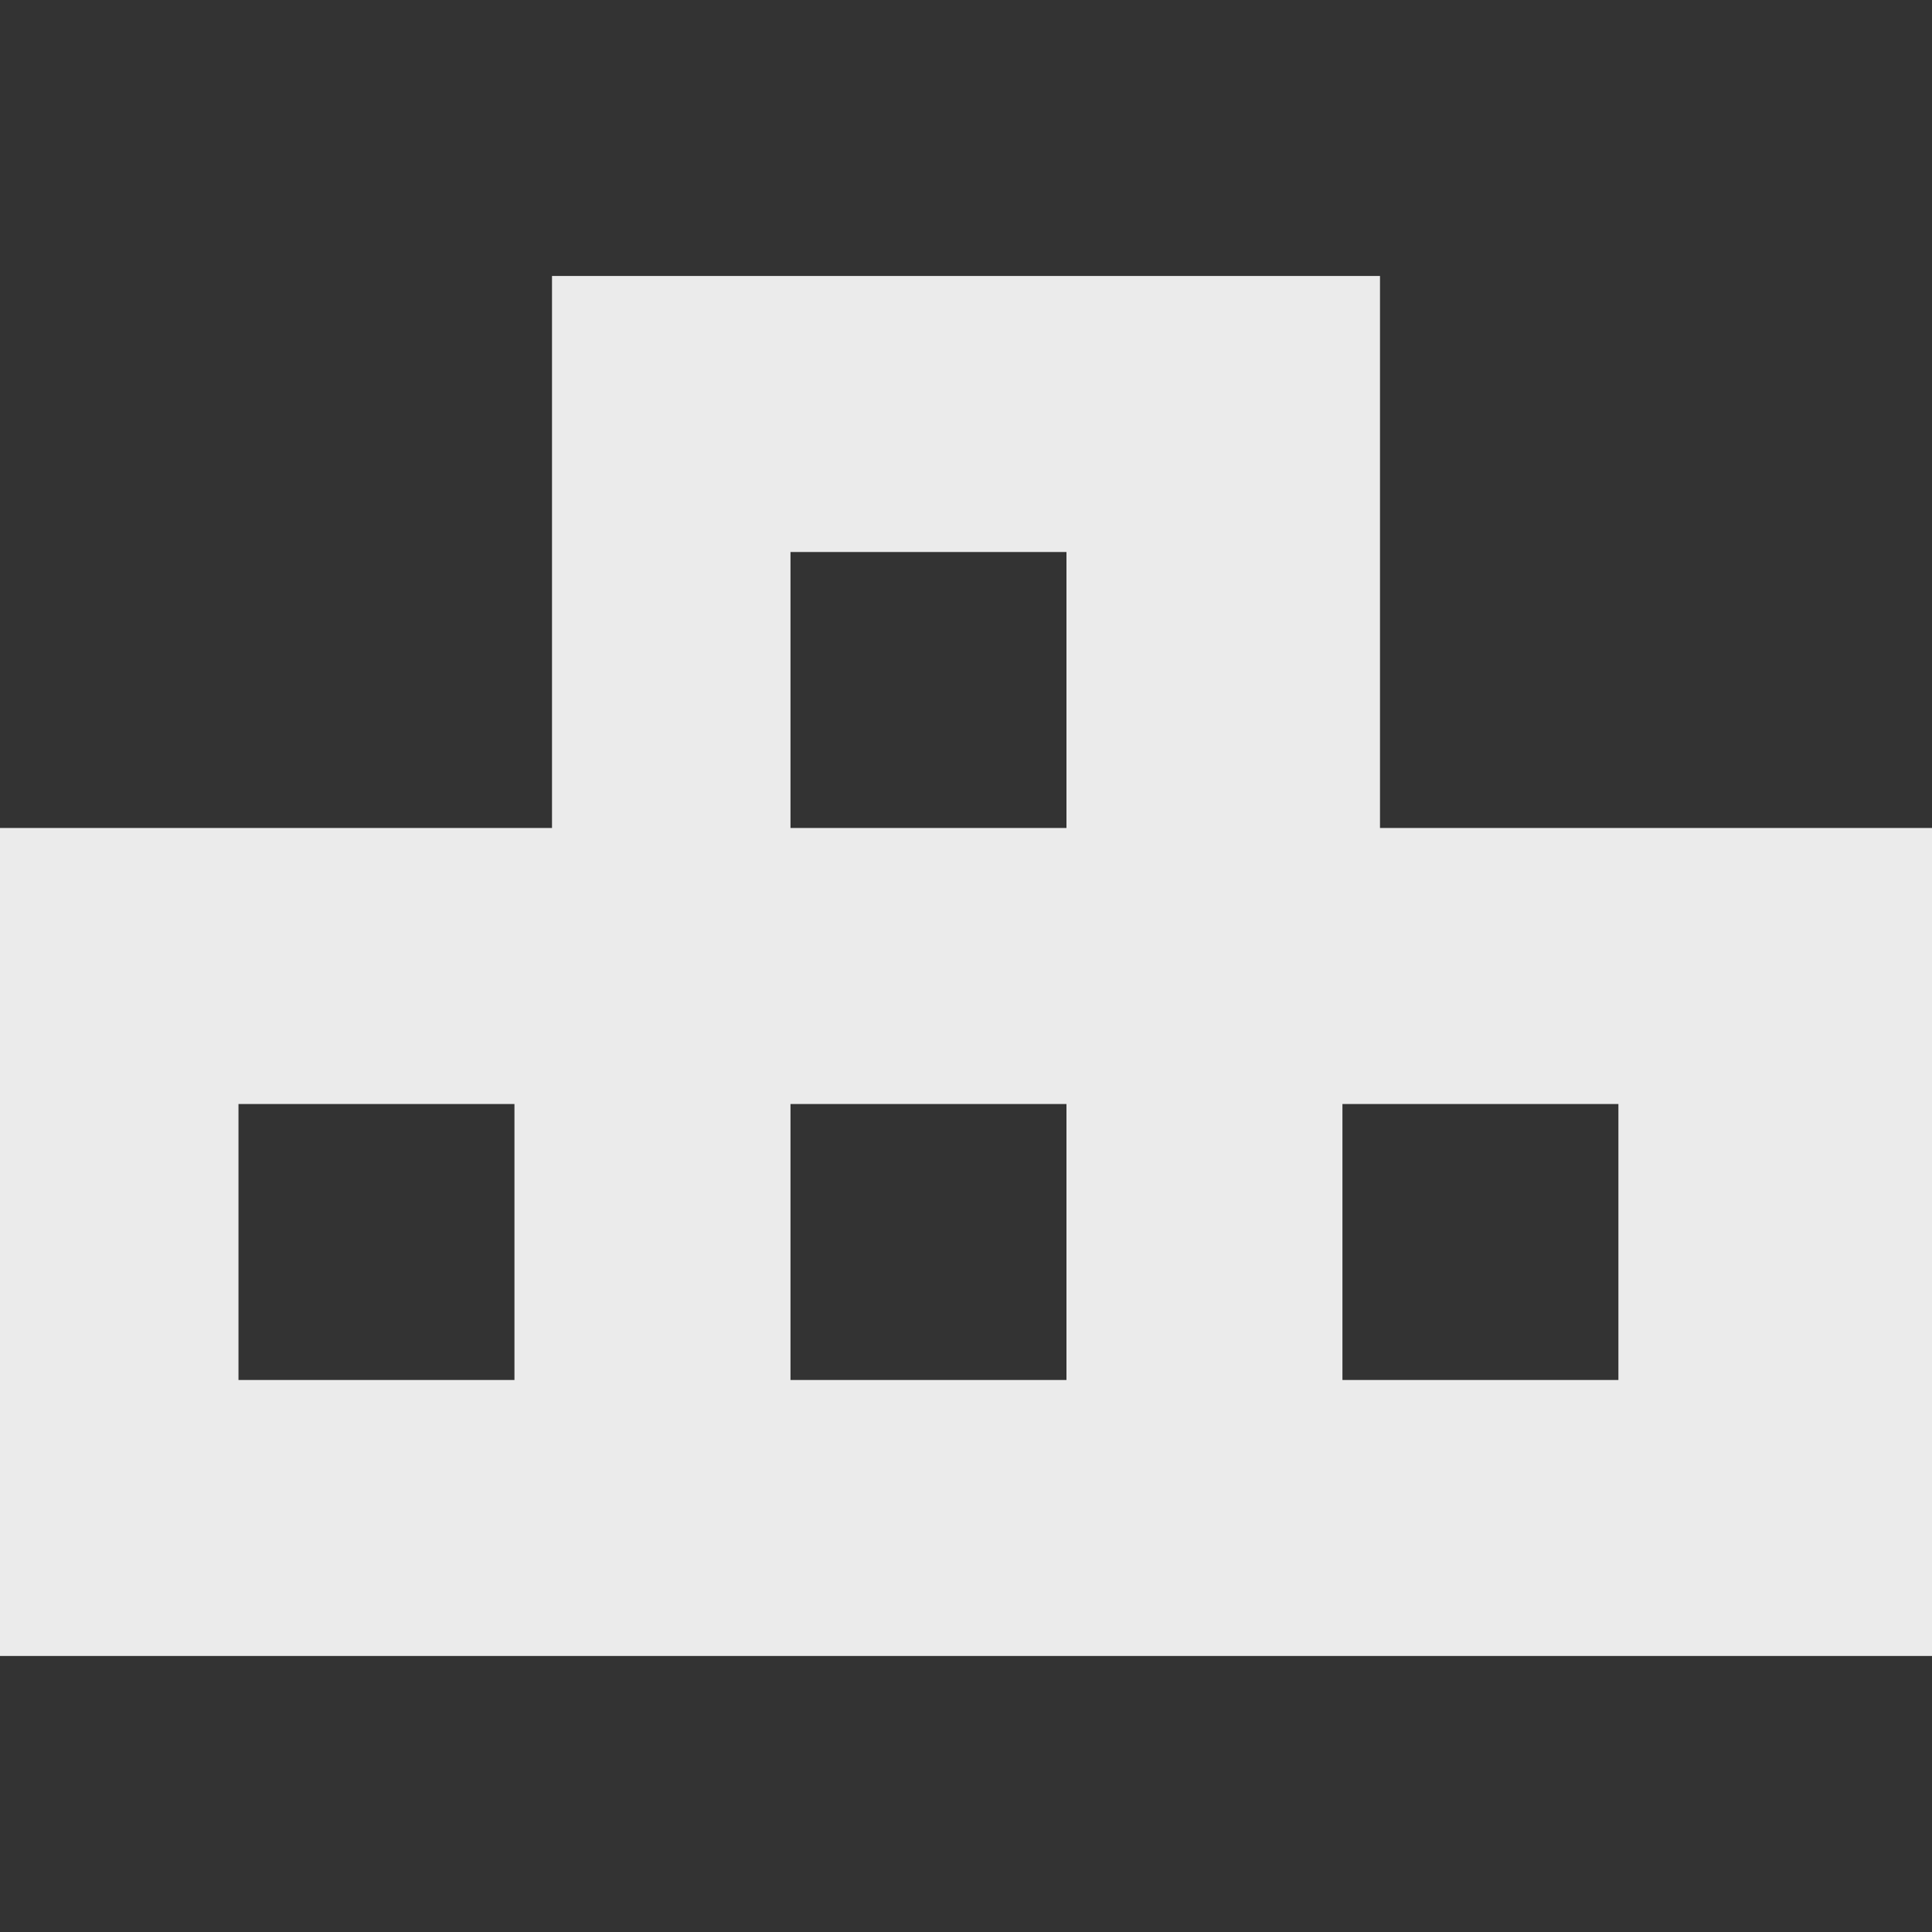 <!-- Generated by IcoMoon.io -->
<svg version="1.1" xmlns="http://www.w3.org/2000/svg" width="32" height="32" viewBox="0 0 32 32">
<rect x="0" y="0" width="32" height="32" fill="#333333" stroke="none"/>
<title>as-games-</title>
<path fill="#ebebeb" d="M22.235 22.857v-4.571h4.571v4.571h-4.571zM13.093 13.714v-4.571h4.571v4.571h-4.571zM13.093 22.857v-4.571h4.571v4.571h-4.571zM3.95 22.857v-4.571h4.571v4.571h-4.571zM22.857 13.714v-9.143h-13.714v9.143h-9.143v13.714h32v-13.714h-9.143z"></path>
</svg>
